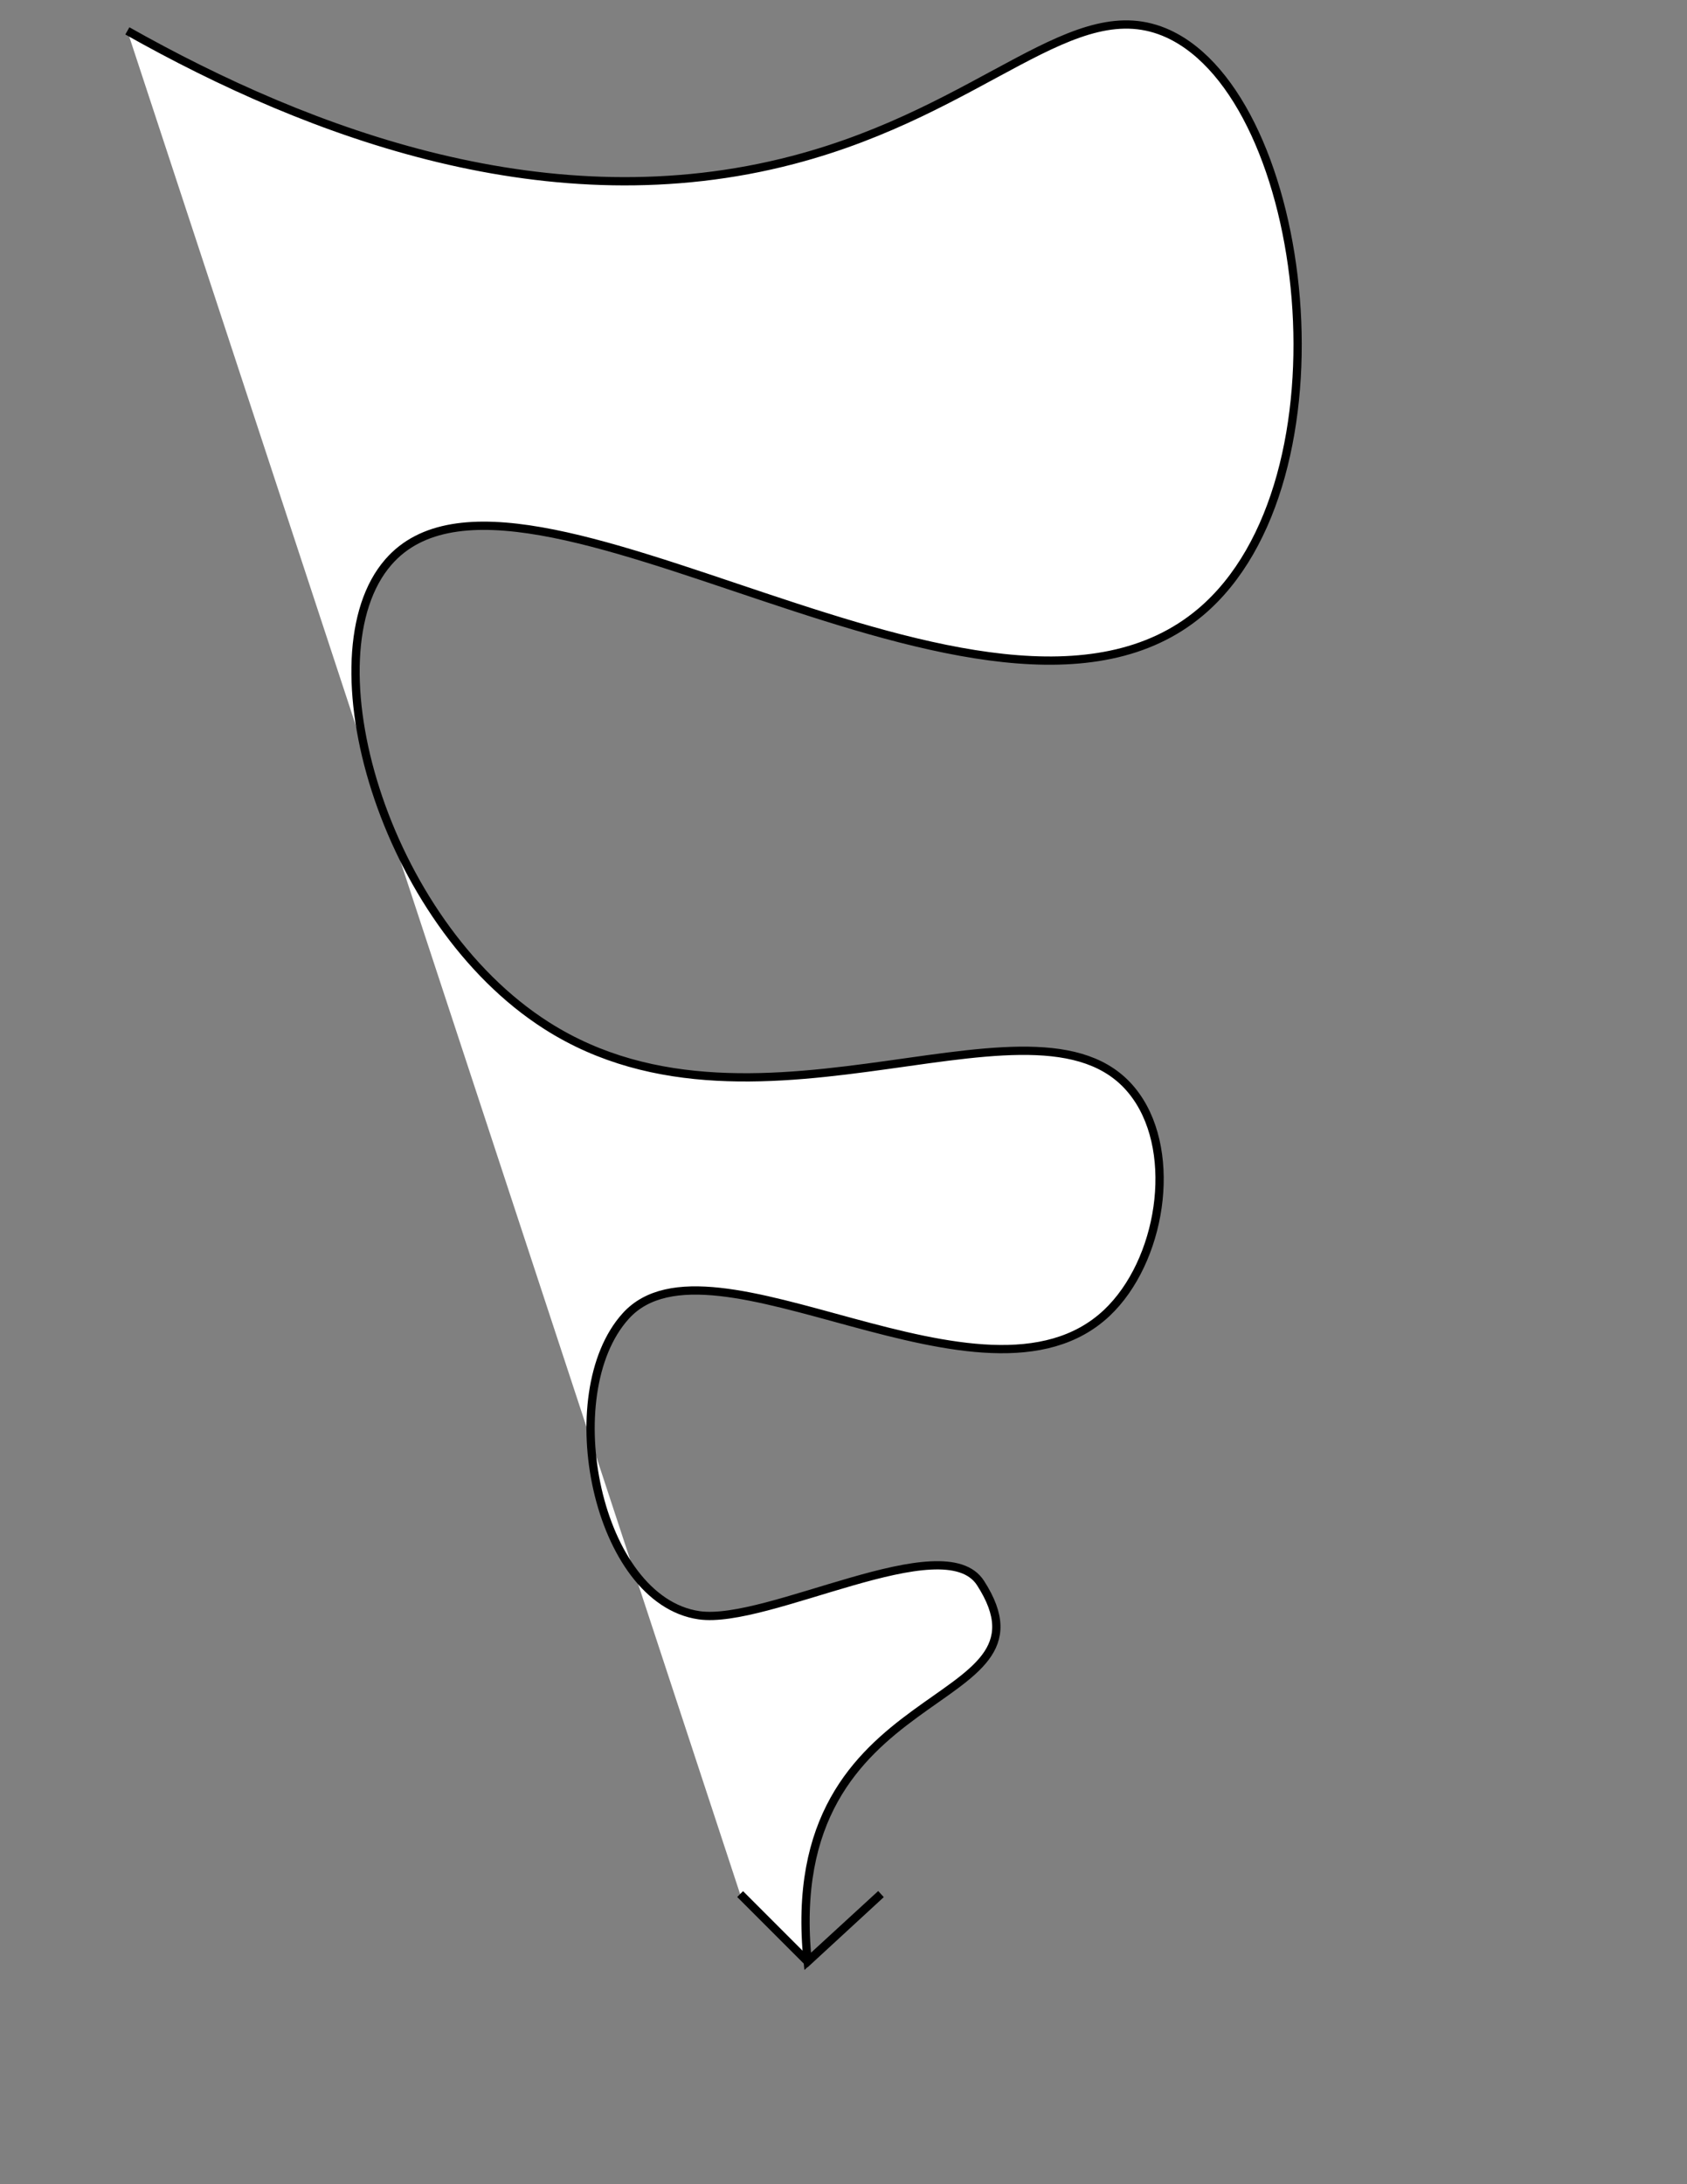 <?xml version="1.0" encoding="utf-8"?>
<!-- Generator: Adobe Illustrator 21.1.0, SVG Export Plug-In . SVG Version: 6.00 Build 0)  -->
<svg version="1.1" id="Layer_1" xmlns="http://www.w3.org/2000/svg" xmlns:xlink="http://www.w3.org/1999/xlink" x="0px" y="0px"
	 width="612px" height="792px" viewBox="0 0 612 792" style="enable-background:new 0 0 612 792;" xml:space="preserve">
<rect x="0" y="0" width="612" height="792" fill="#808080" stroke="none"/>
<style type="text/css">
	.st0{fill:#FFFFFF;stroke:#000000;stroke-width:3;stroke-miterlimit:10;}
</style>
<path class="st0" d="M268.5,686.8l24.5,24.5l26.6-24.5L293,711.2C282.3,607,386.6,621.9,355.7,574c-13.3-20.6-77.2,15.3-102.1,11.7
	c-37.2-5.4-52.2-80.2-26.6-108.5c31-34.3,129.9,40.8,174.5-1.1c19.7-18.6,25.9-57.3,10.6-78.7c-32.5-45.7-136,24.1-213.8-25.5
	c-59.4-37.8-86.9-134.3-57.4-168.1c47.5-54.6,218.4,82.6,294.7,18.1c56.1-47.4,39.7-185.8-11.7-209.6
	c-34.2-15.8-66.2,27.4-136.2,45.7c-87.8,23-174.6-9.1-241.5-46.8"/>
</svg>
